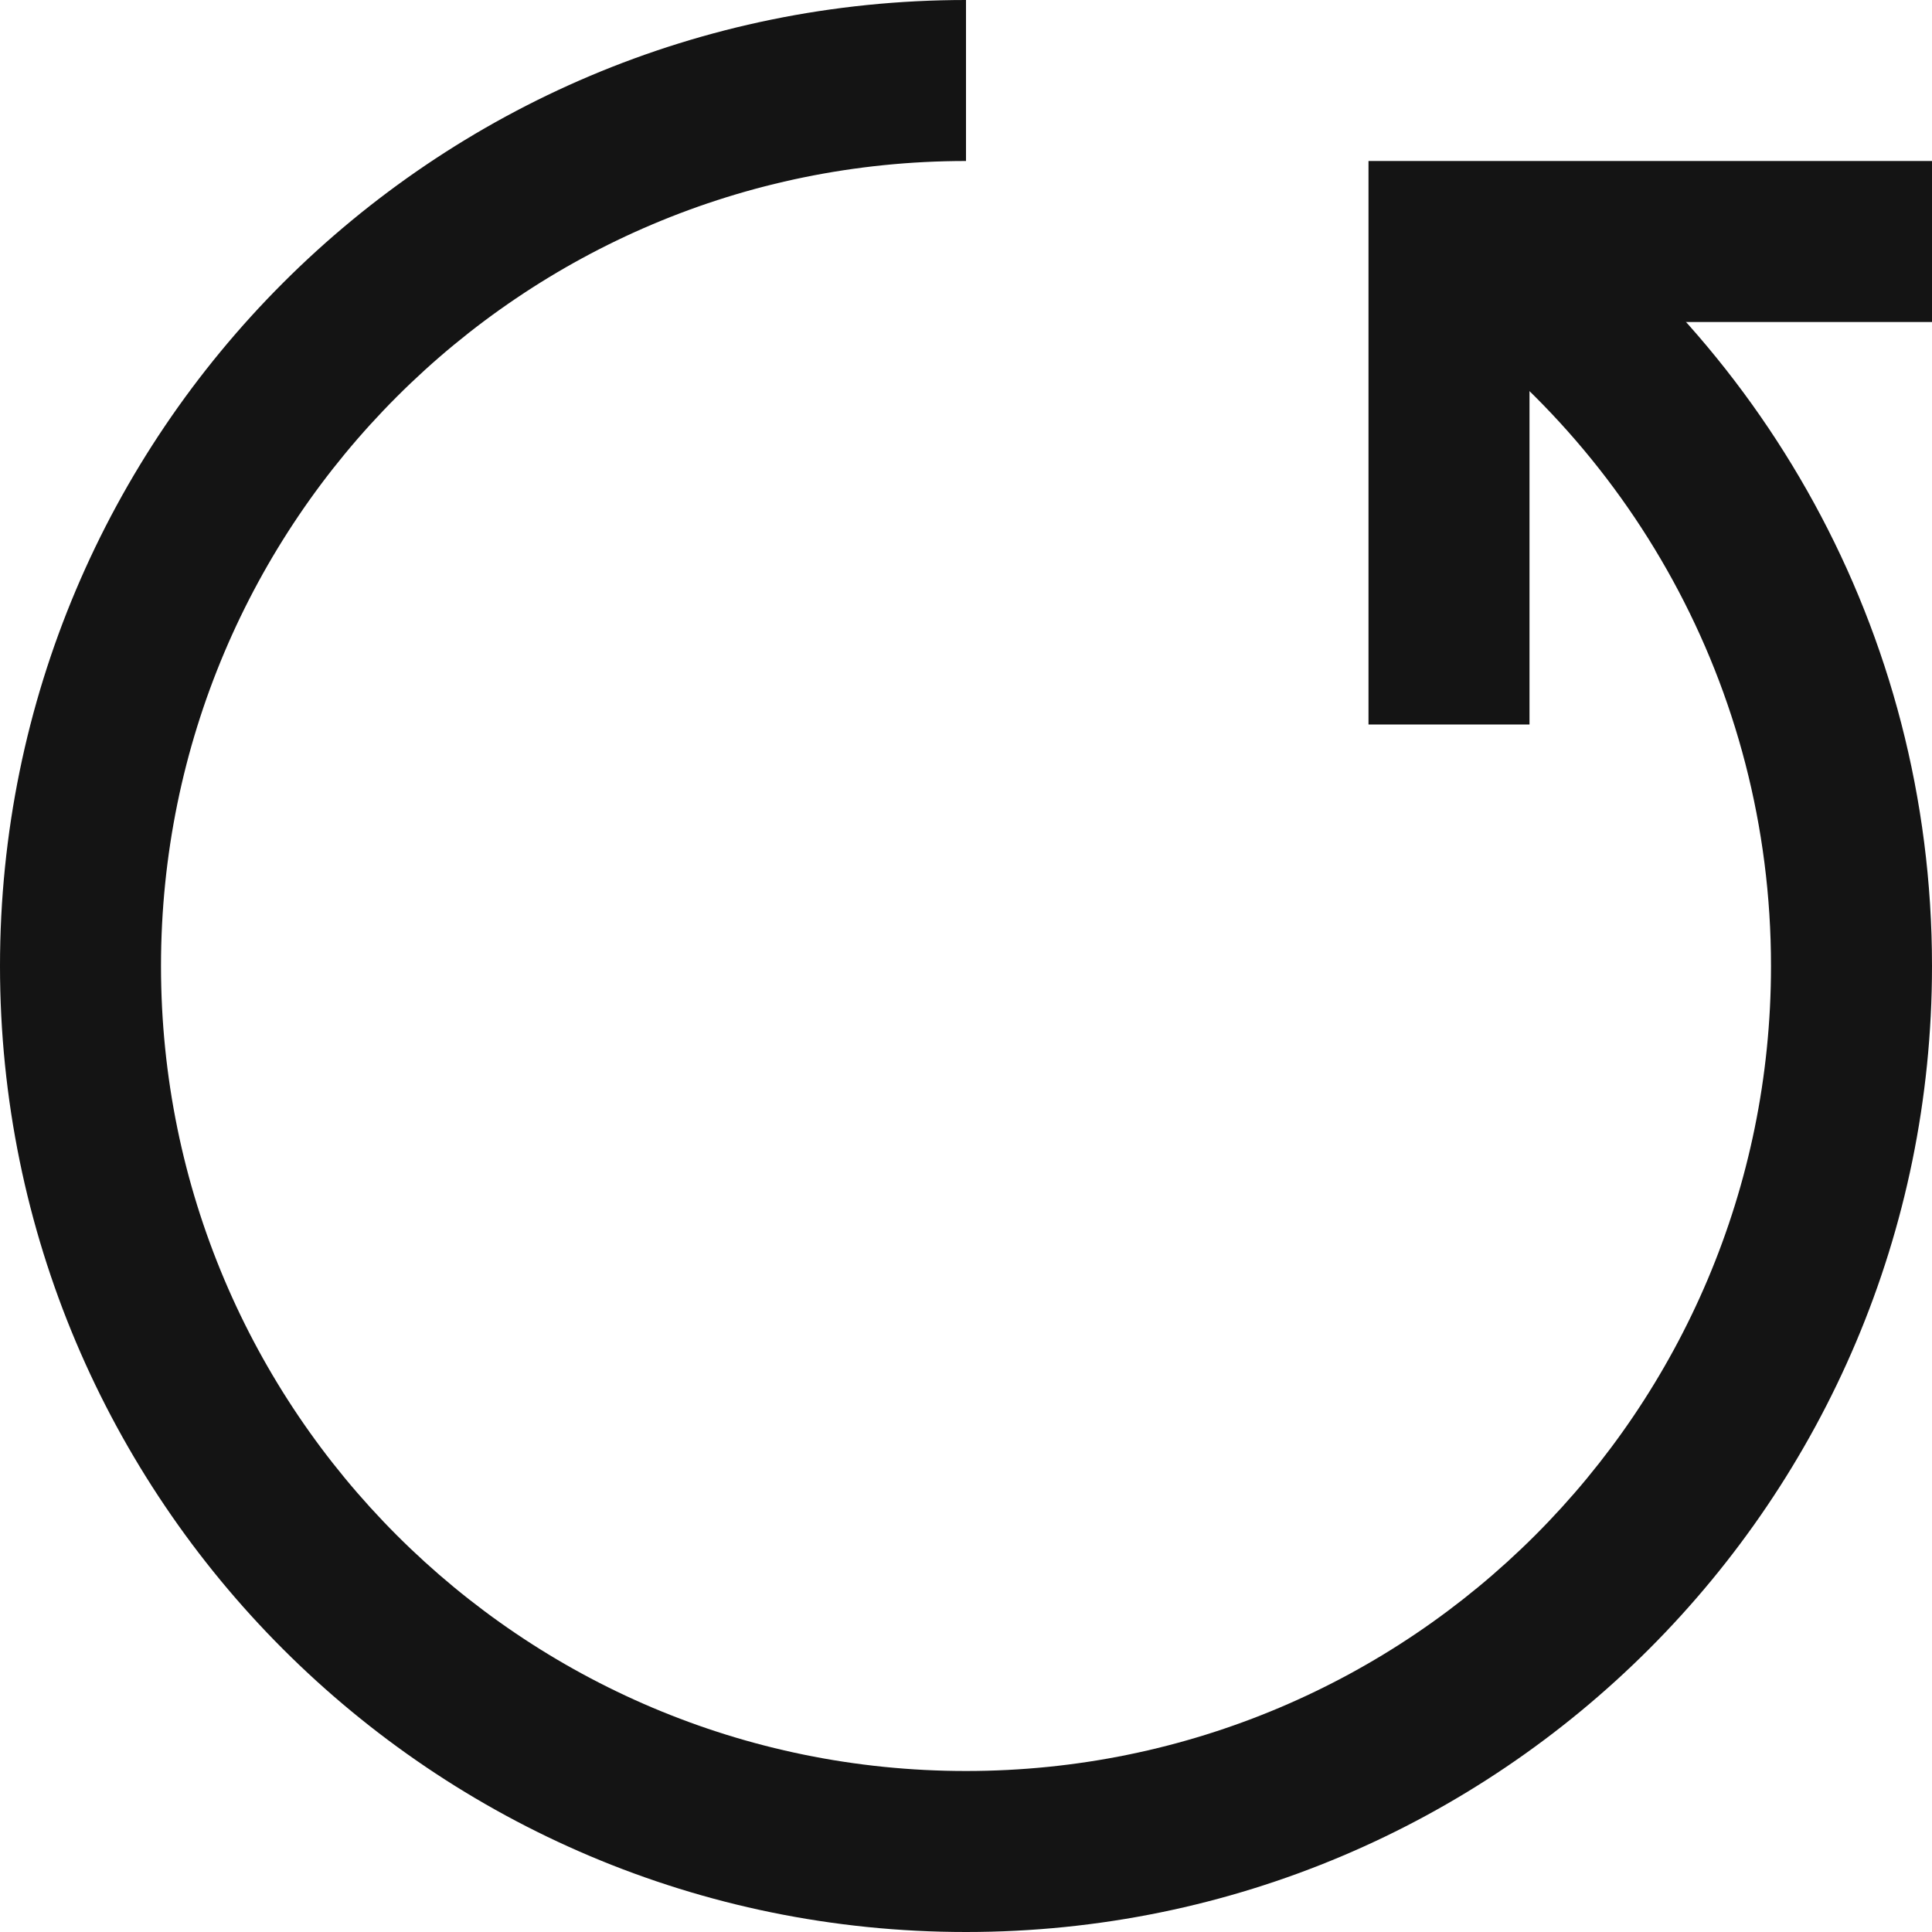 <?xml version="1.0" encoding="UTF-8"?>
<svg width="24px" height="24px" viewBox="0 0 24 24" version="1.1" xmlns="http://www.w3.org/2000/svg" xmlns:xlink="http://www.w3.org/1999/xlink">
    <!-- Generator: Sketch 48.1 (47250) - http://www.bohemiancoding.com/sketch -->
    <title>Icon / undo / bold / square</title>
    <desc>Created with Sketch.</desc>
    <defs></defs>
    <g id="Symbols" stroke="none" stroke-width="1" fill="none" fill-rule="evenodd">
        <g id="Icon-/-undo-/-bold-/-square">
            <g id="Grid"></g>
            <path d="M12,-8.8817842e-16 L12,2 C6.477,2 2,6.477 2,12 C2,17.523 6.477,22 12,22 C17.523,22 22,17.523 22,12 C22,8.529 20.232,5.472 17.548,3.679 L18.657,2.014 C21.878,4.166 24,7.835 24,12 C24,18.627 18.627,24 12,24 C5.373,24 0,18.627 0,12 C0,5.373 5.373,-8.8817842e-16 12,-8.8817842e-16 Z" id="Combined-Shape" fill="#141414"></path>
            <polygon id="Line" fill="#141414" fill-rule="nonzero" points="19 4 19 9 17 9 17 2 24 2 24 4"></polygon>
        </g>
    </g>
</svg>